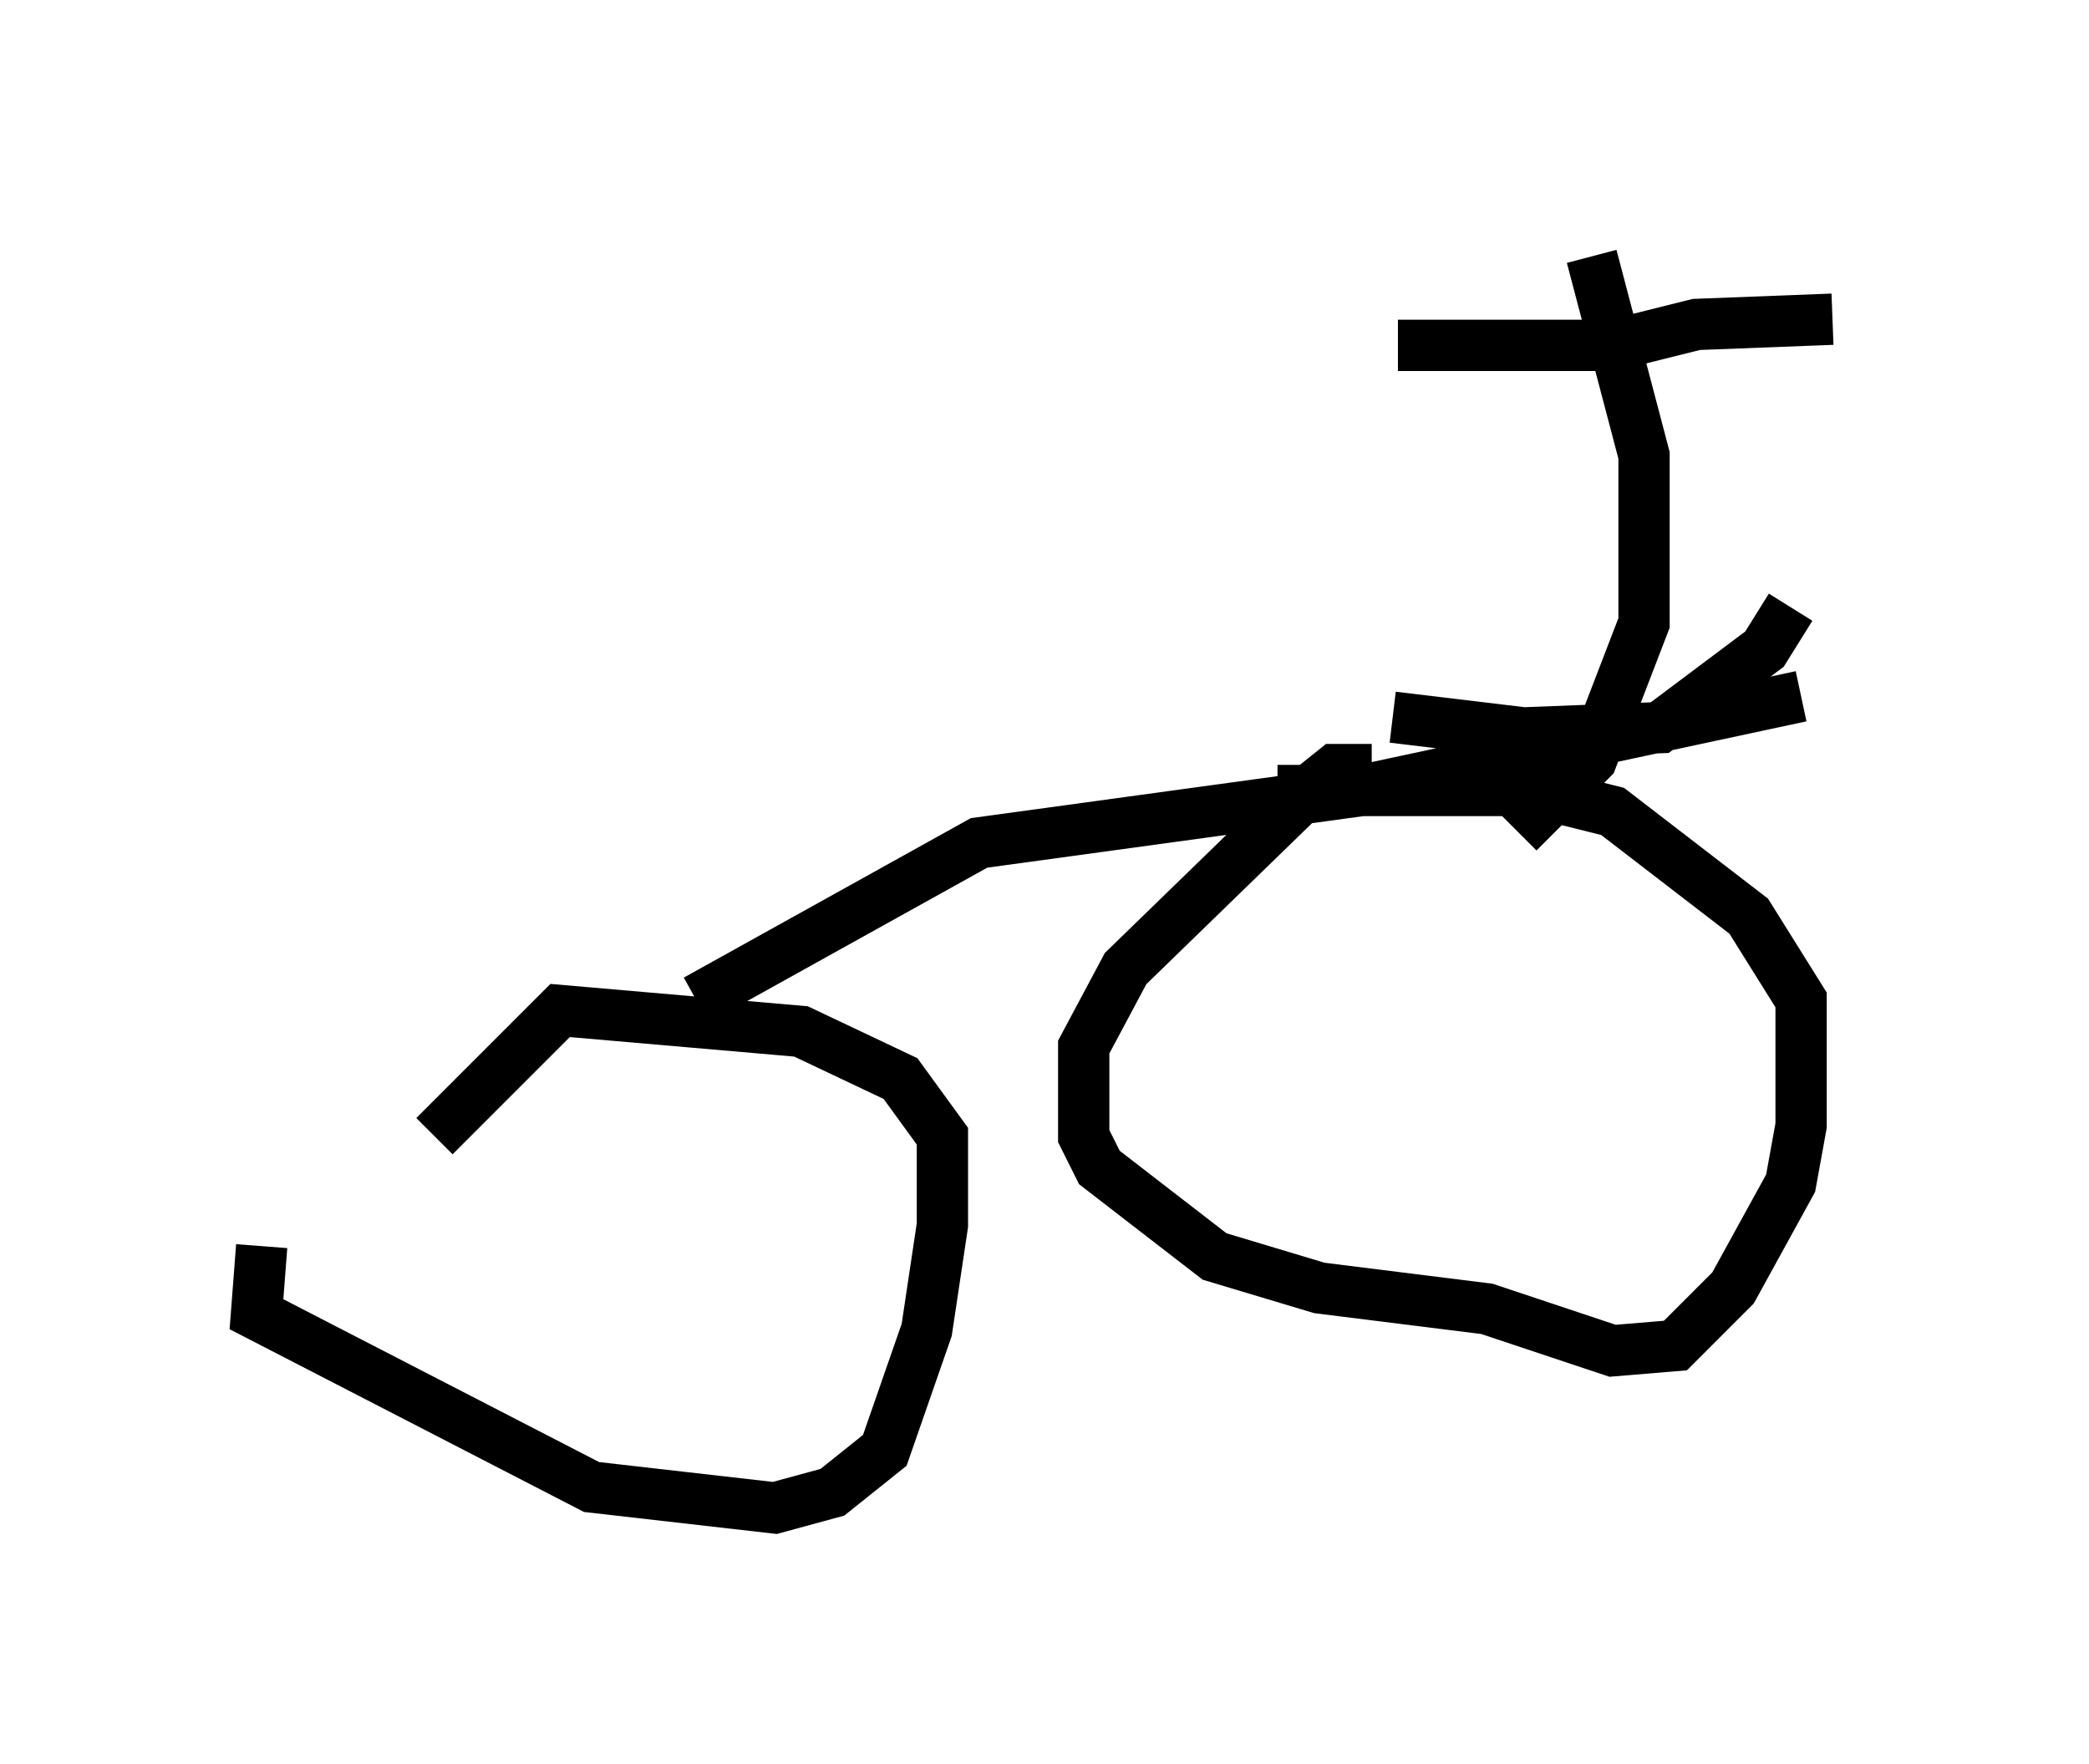 <?xml version="1.0" encoding="utf-8" ?>
<svg baseProfile="full" height="34.398" version="1.1" width="40.727" xmlns="http://www.w3.org/2000/svg" xmlns:ev="http://www.w3.org/2001/xml-events" xmlns:xlink="http://www.w3.org/1999/xlink"><defs /><rect fill="white" height="34.398" width="40.727" x="0" y="0" /><path d="M11.023, 15.923 m-5.921, 8.371 l-0.102, 1.327 6.533, 3.369 l3.573, 0.408 1.123, -0.306 l1.021, -0.817 0.817, -2.348 l0.306, -2.042 0.0, -1.735 l-0.817, -1.123 -1.94, -0.919 l-4.696, -0.408 -2.45, 2.45 m5.104, -2.654 l5.513, -3.063 7.452, -1.021 l8.575, -1.838 m-8.371, 1.429 l-0.715, 0.0 -0.51, 0.408 l-3.573, 3.471 -0.817, 1.531 l0.0, 1.735 0.306, 0.613 l2.246, 1.735 2.042, 0.613 l3.267, 0.408 2.45, 0.817 l1.225, -0.102 1.123, -1.123 l1.123, -2.042 0.204, -1.123 l0.0, -2.45 -1.021, -1.633 l-2.654, -2.042 -1.633, -0.408 l-4.9, 0.0 m2.246, -1.429 l2.552, 0.306 2.654, -0.102 l2.042, -1.531 0.51, -0.817 m-3.879, -6.84 l1.021, 3.879 0.0, 3.267 l-1.021, 2.654 -1.429, 1.429 m-2.348, -9.494 l4.185, 0.0 1.633, -0.408 l2.654, -0.102 " fill="none" stroke="black" stroke-width="1" /></svg>